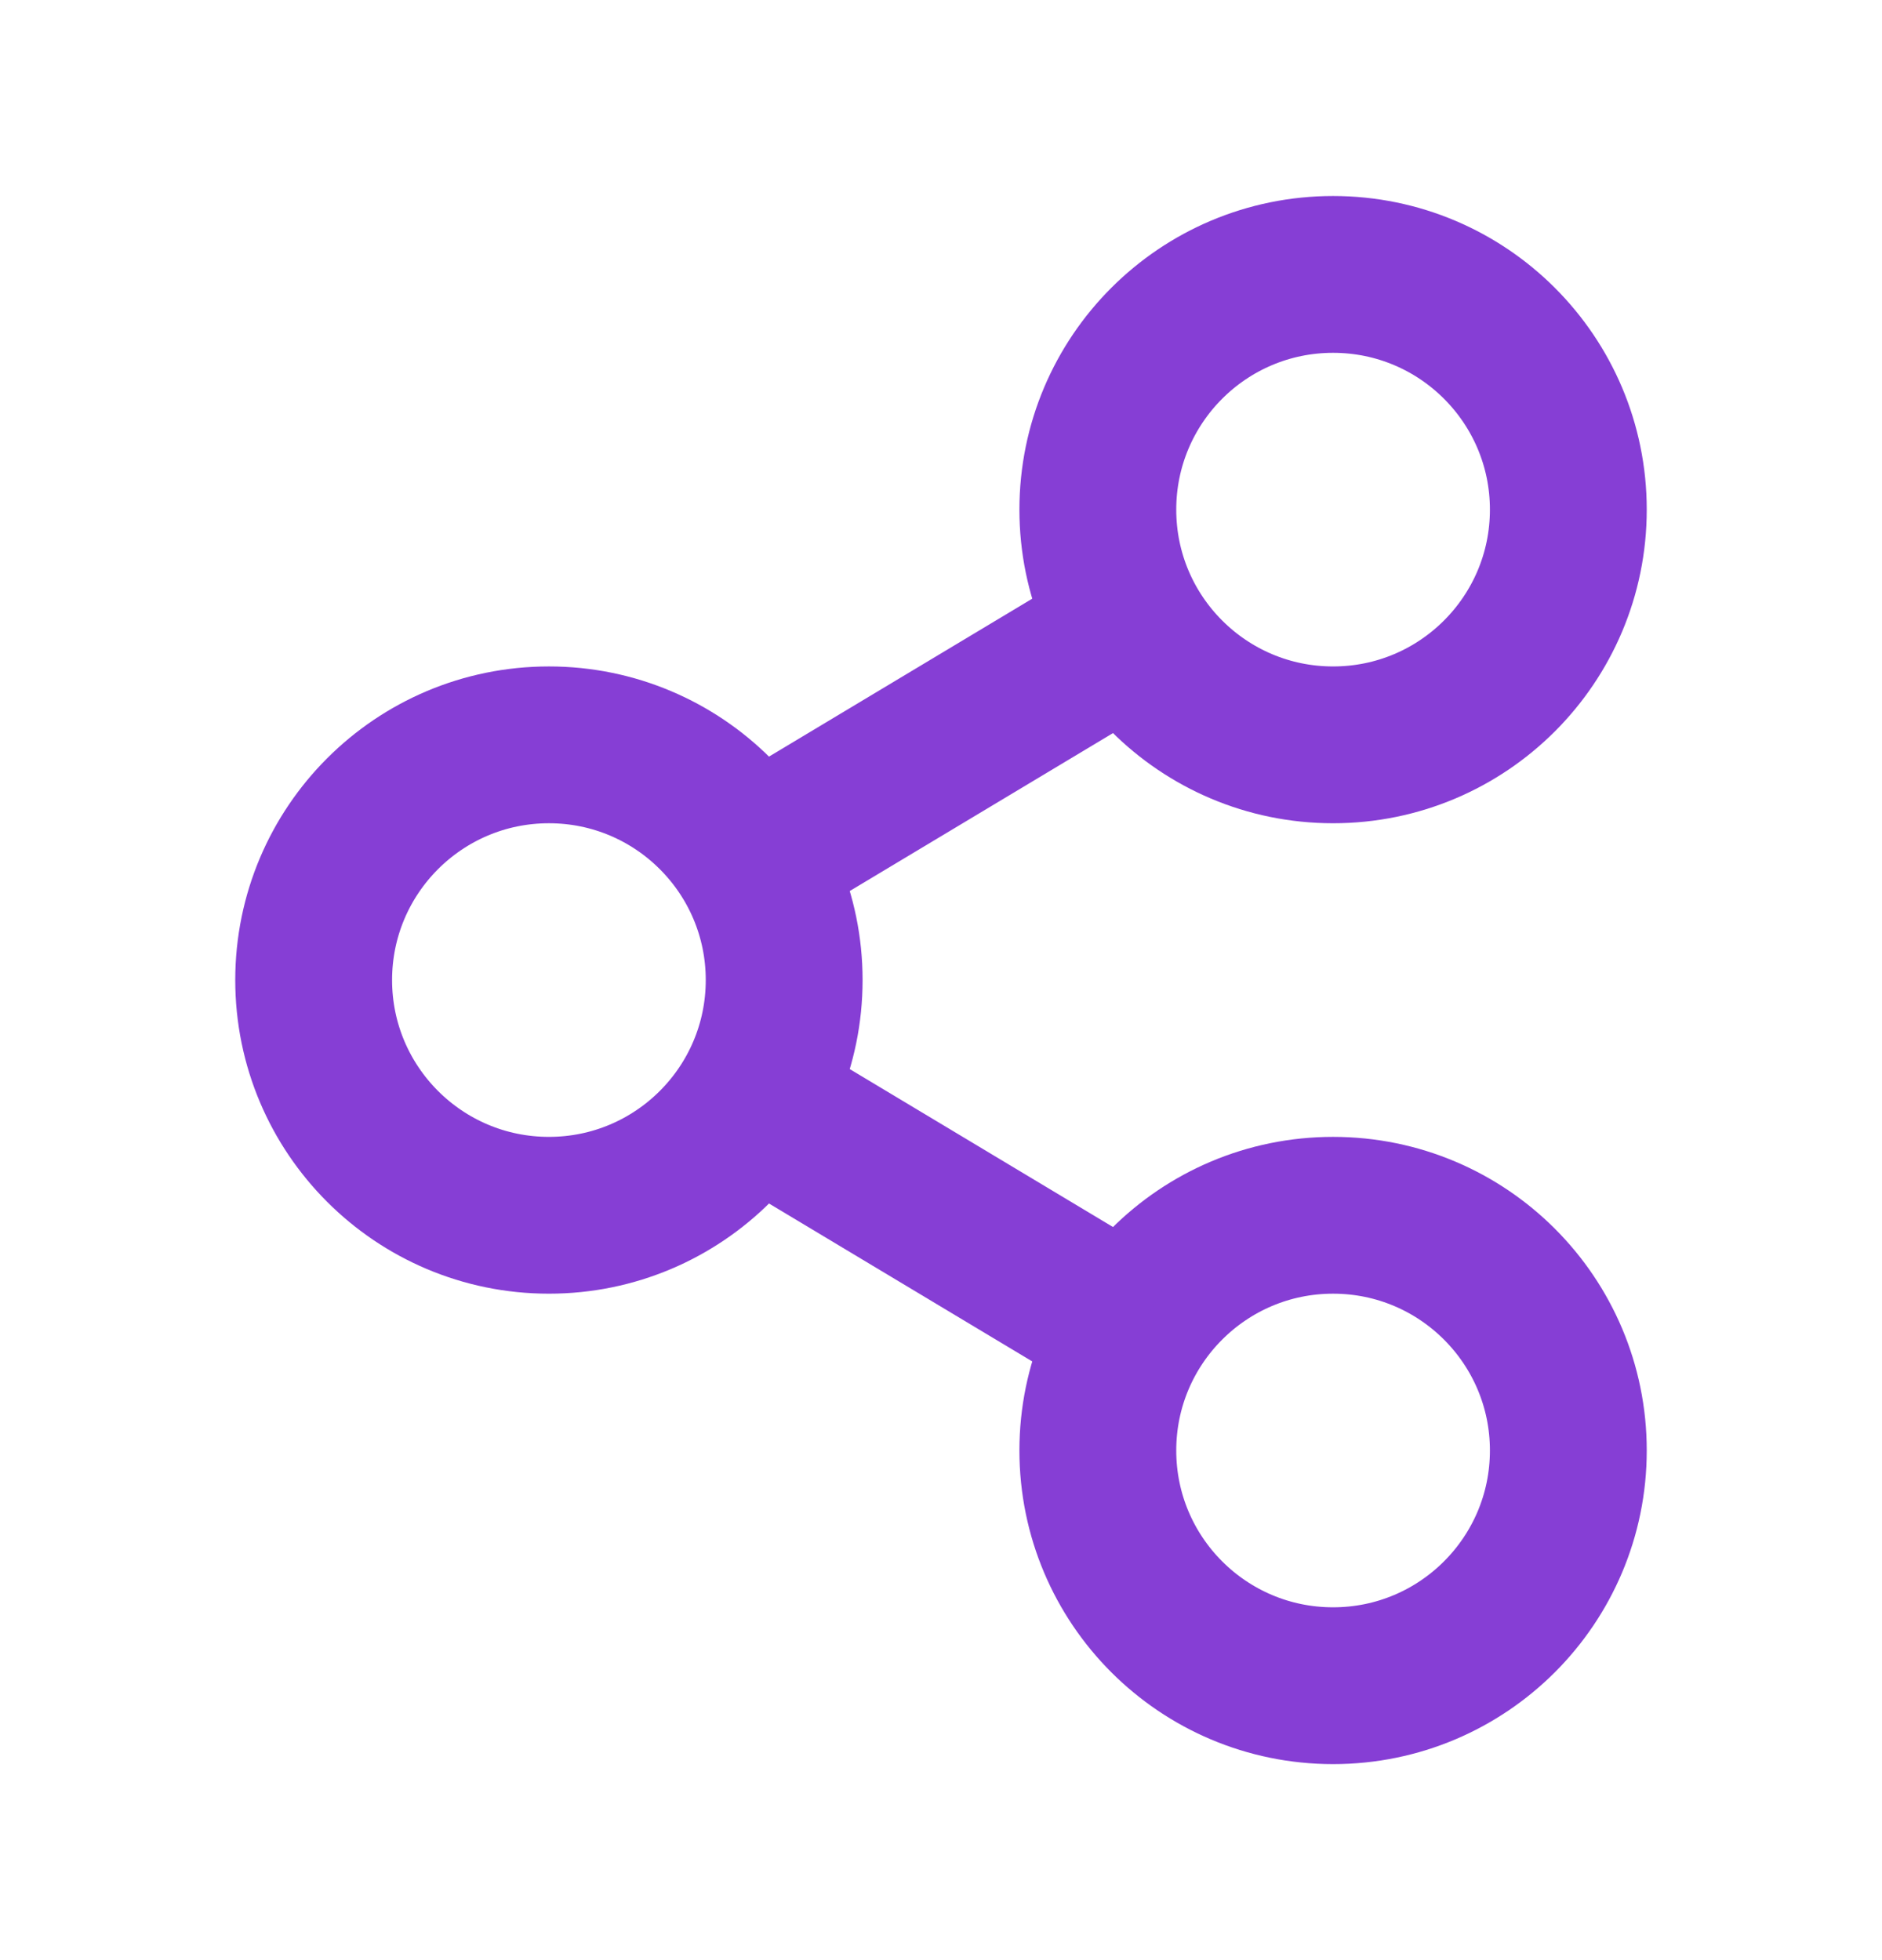 <svg width="24" height="25" viewBox="0 0 24 25" fill="none" xmlns="http://www.w3.org/2000/svg">
<g clip-path="url(#clip0_2601_836)">
<path d="M7 15.5C8.657 15.5 10 14.157 10 12.5C10 10.843 8.657 9.5 7 9.5C5.343 9.5 4 10.843 4 12.5C4 14.157 5.343 15.5 7 15.5Z" stroke="#863ED5" stroke-width="2" stroke-linecap="round"/>
<path d="M17 9.5C18.657 9.5 20 8.157 20 6.5C20 4.843 18.657 3.5 17 3.5C15.343 3.5 14 4.843 14 6.5C14 8.157 15.343 9.5 17 9.5Z" stroke="#863ED5" stroke-width="2" stroke-linecap="round"/>
<path d="M17 21.5C18.657 21.5 20 20.157 20 18.5C20 16.843 18.657 15.5 17 15.5C15.343 15.5 14 16.843 14 18.5C14 20.157 15.343 21.5 17 21.5Z" stroke="#863ED5" stroke-width="2" stroke-linecap="round"/>
<path d="M9.5 11L14.5 8" stroke="#863ED5" stroke-width="2"/>
<path d="M14.5 17L9.5 14" stroke="#863ED5" stroke-width="2"/>
</g>
<defs>
<clipPath id="clip0_2601_836">
<rect width="24" height="24" fill="white" transform="translate(0 0.5)"/>
</clipPath>
</defs>
</svg>

